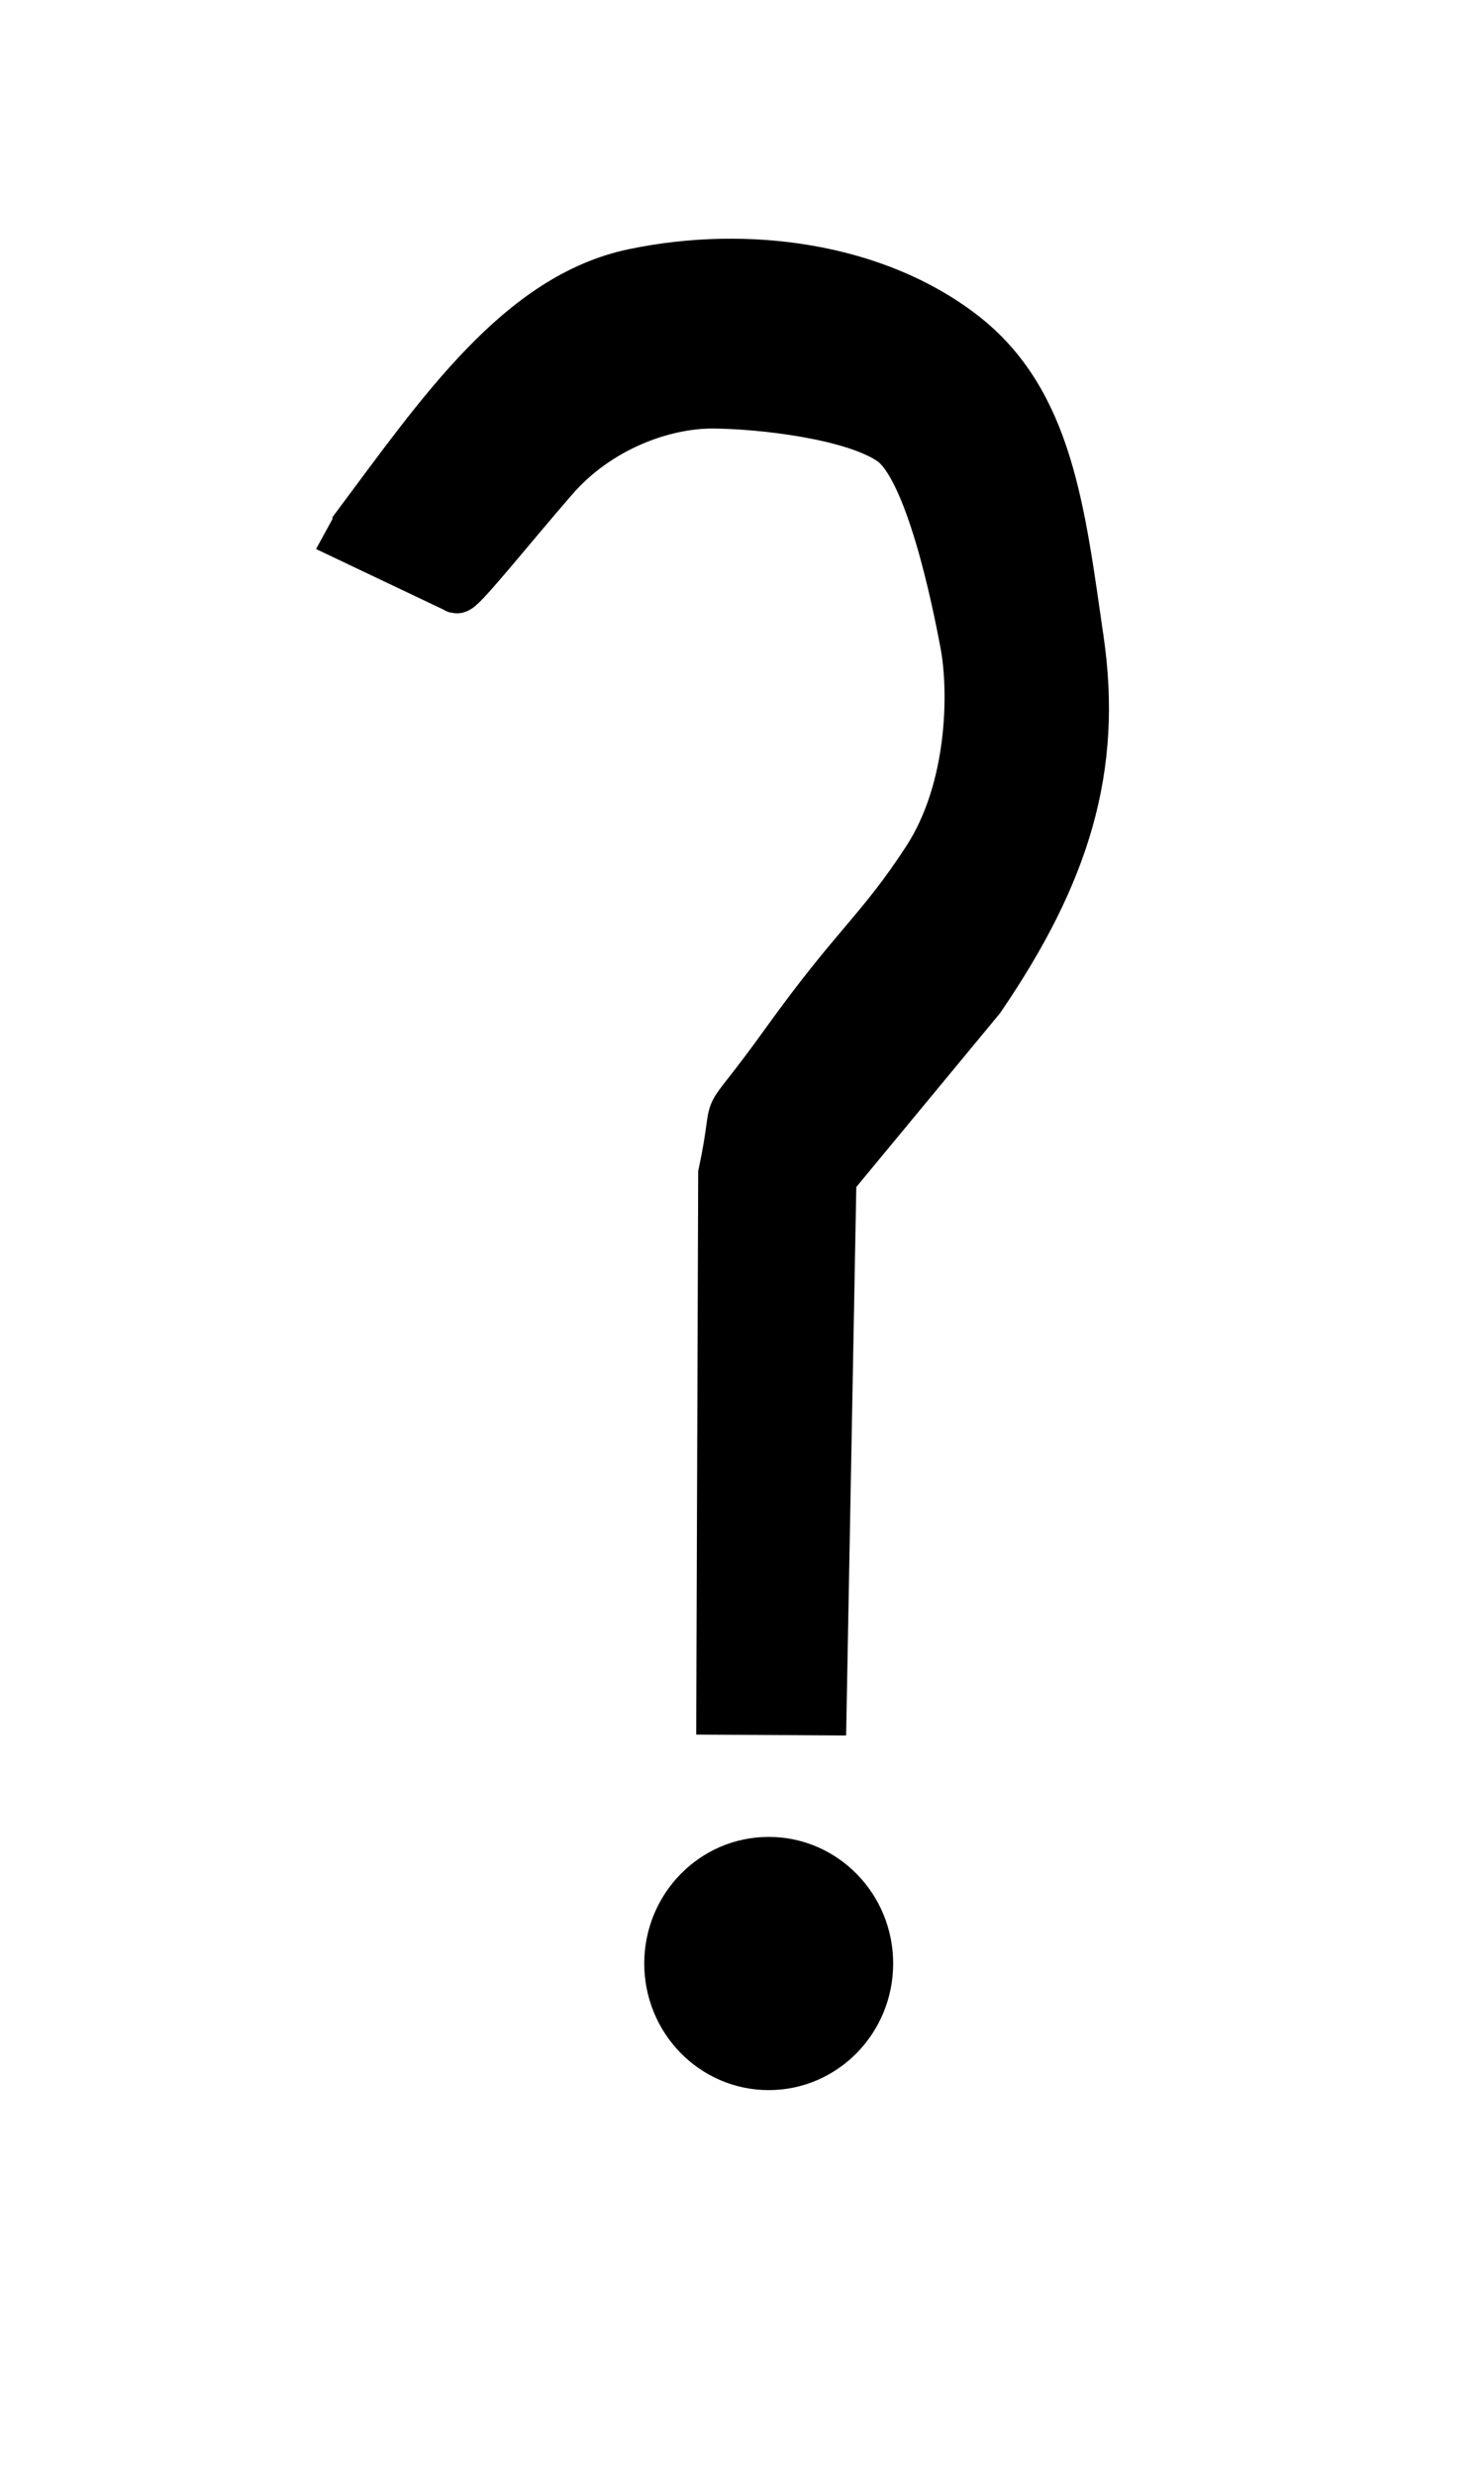 <?xml version="1.0"?>
<svg width="150" height="250" xmlns="http://www.w3.org/2000/svg" xmlns:svg="http://www.w3.org/2000/svg">
 <!-- Created with SVG-edit - https://github.com/SVG-Edit/svgedit-->
 <g class="layer">
  <title>Layer 1</title>
  <path d="m36.1,53.08c8.5,-11.38 16.47,-23.07 27.97,-25.46c11.49,-2.4 24.41,-0.58 33.18,6.18c8.77,6.75 9.94,17.91 11.82,30.82c1.89,12.92 -1.34,23.59 -10,36.24l-15,18.13l-1,53.81l-10.19,-0.06l0.19,-54.16c1.94,-9.15 -0.88,-3.19 6.33,-13.23c7.21,-10.03 9.58,-11.27 14.28,-18.48c4.7,-7.21 4.72,-17.17 3.86,-21.78c-0.86,-4.6 -3.55,-17.87 -7.41,-20.54c-3.86,-2.67 -13.15,-3.73 -18.06,-3.76c-4.91,-0.03 -11.57,2.27 -16.13,7.53c-4.56,5.25 -9.66,11.67 -9.82,11.11l-10.71,-5.09l0.69,-1.26z" fill="#000000" id="svg_3" stroke="#000000" stroke-width="5"/>
  <ellipse cx="77.7" cy="198.35" fill="#000000" id="svg_4" rx="10.08" ry="10.29" stroke="#000000" stroke-width="5"/>
 </g>
</svg>